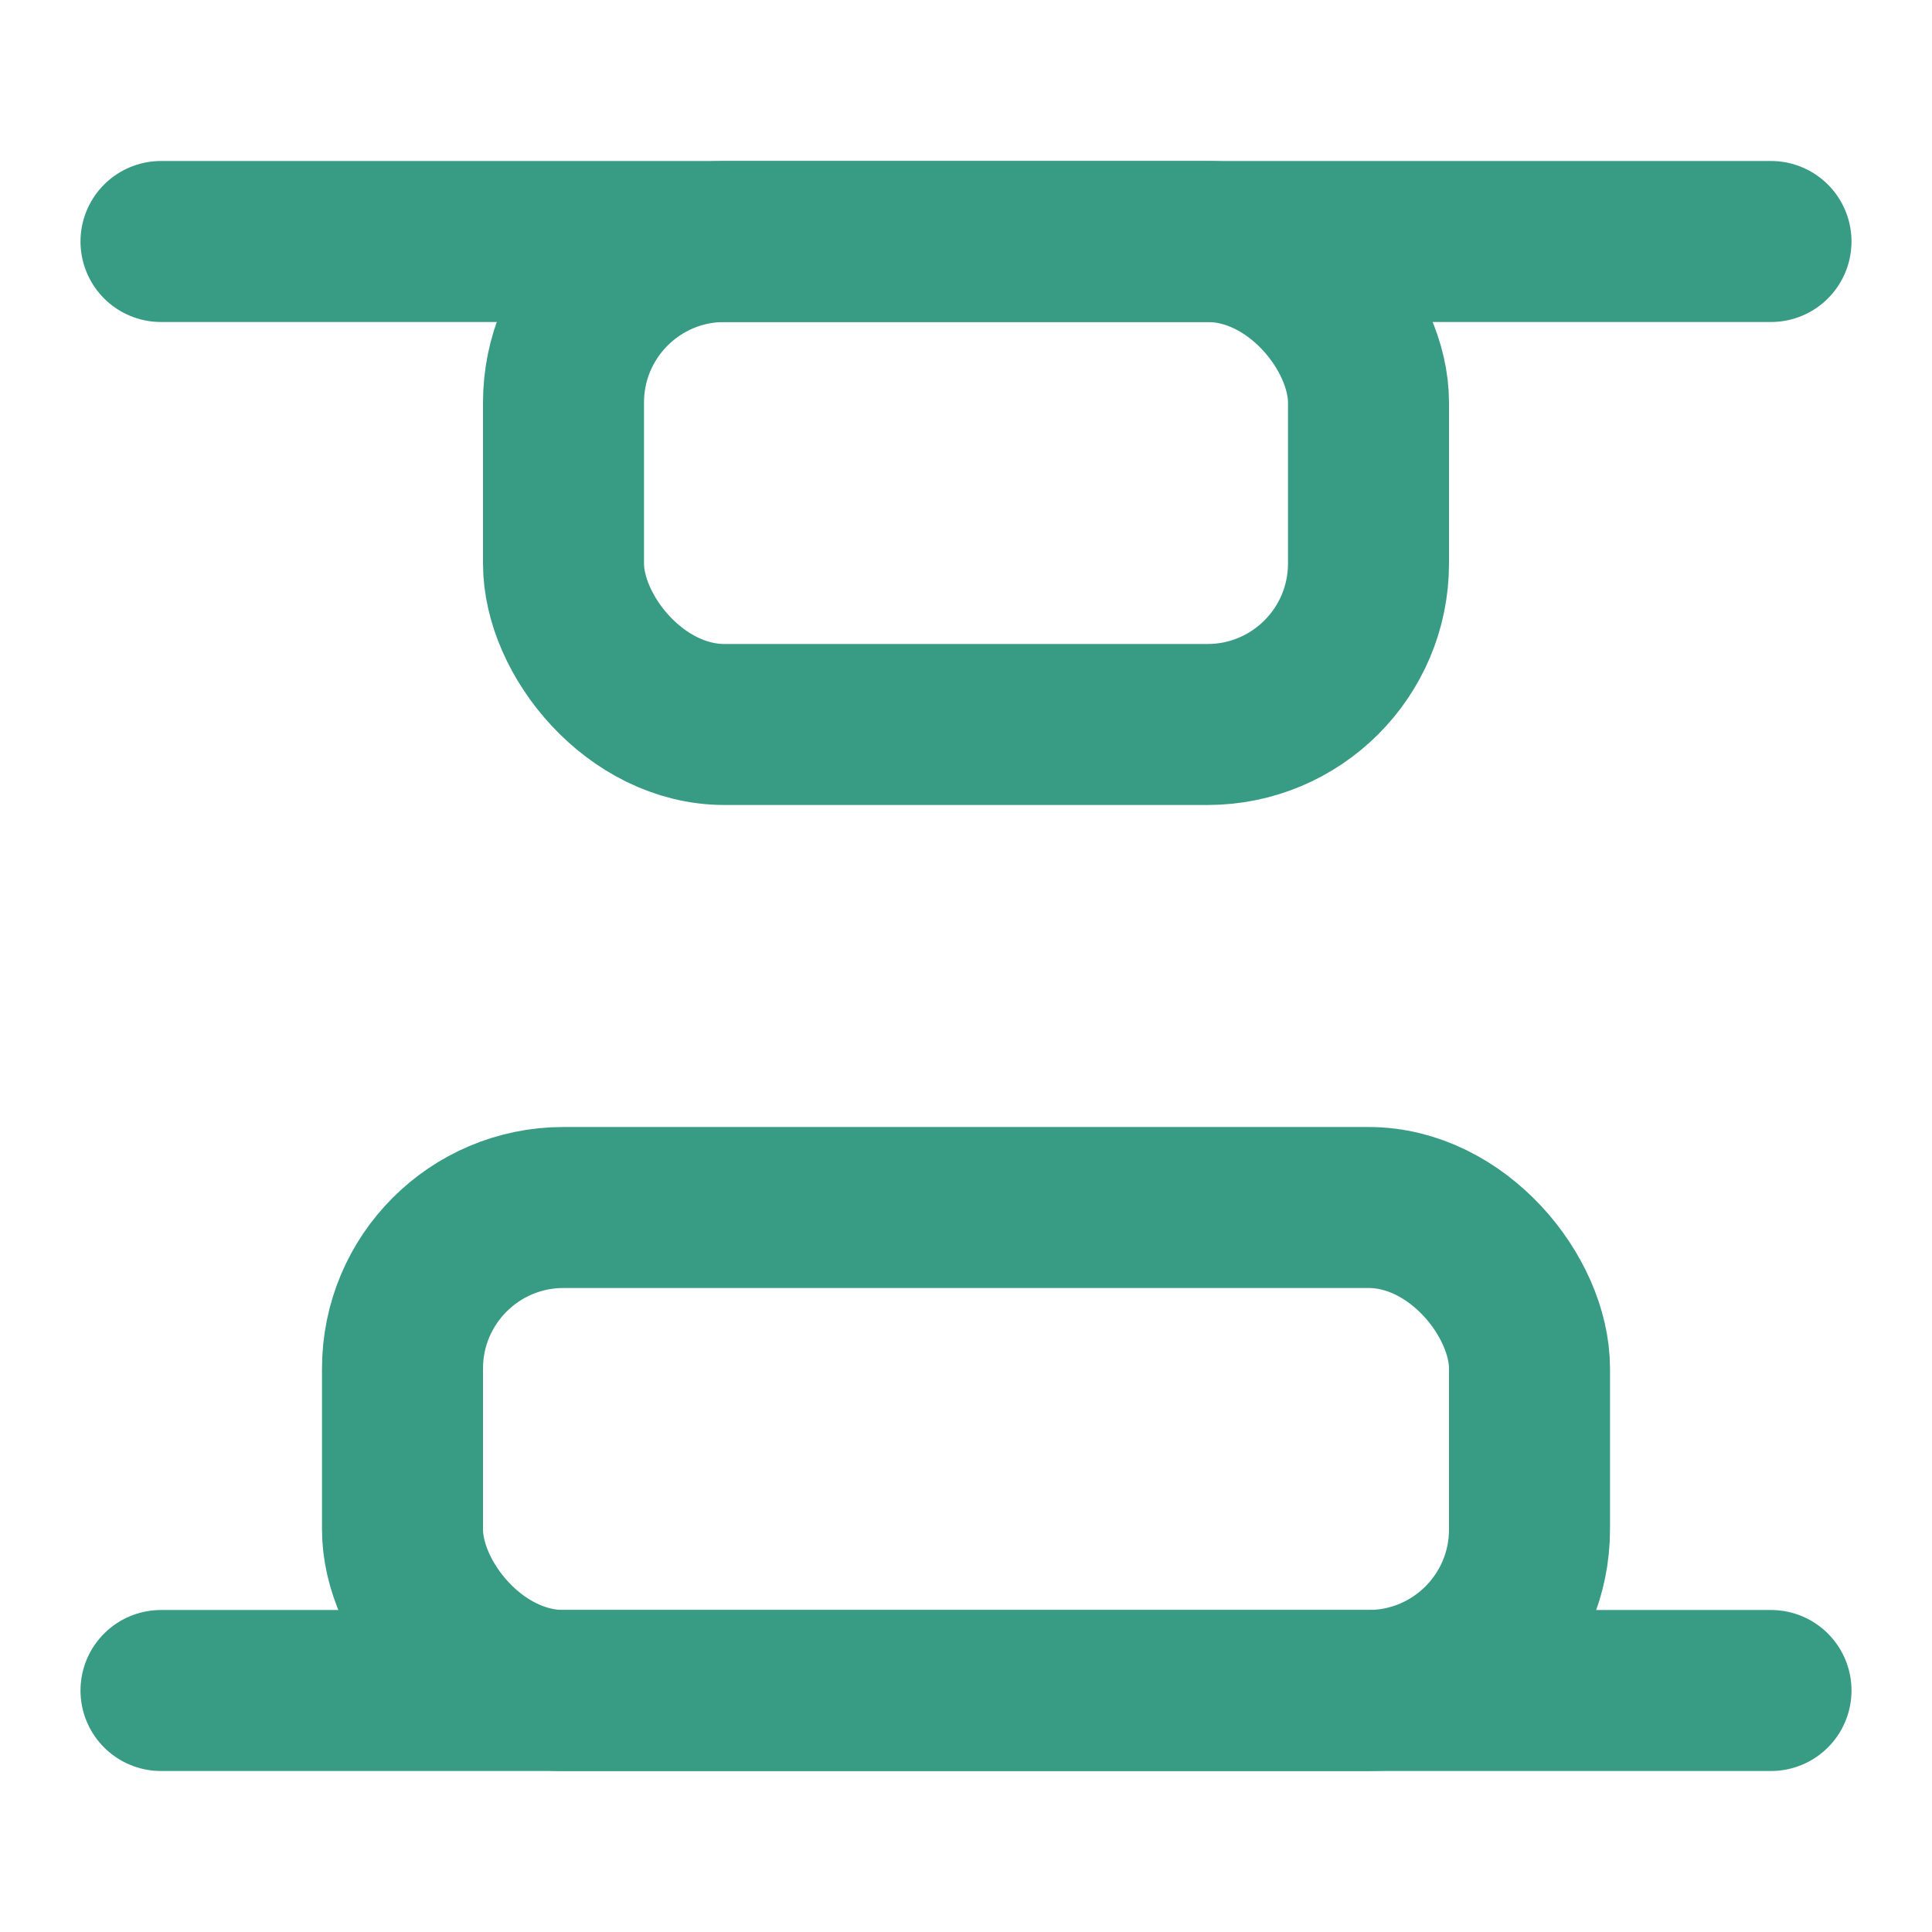 <svg xmlns="http://www.w3.org/2000/svg" width="24" height="24" viewBox="0 0 24 24" fill="none" stroke="#389b84" stroke-width="2" stroke-linecap="round" stroke-linejoin="round"><rect x="5" y="15" width="14" height="6" rx="2"></rect><rect x="7" y="3" width="10" height="6" rx="2"></rect><path d="M2 21h20"></path><path d="M2 3h20"></path></svg>